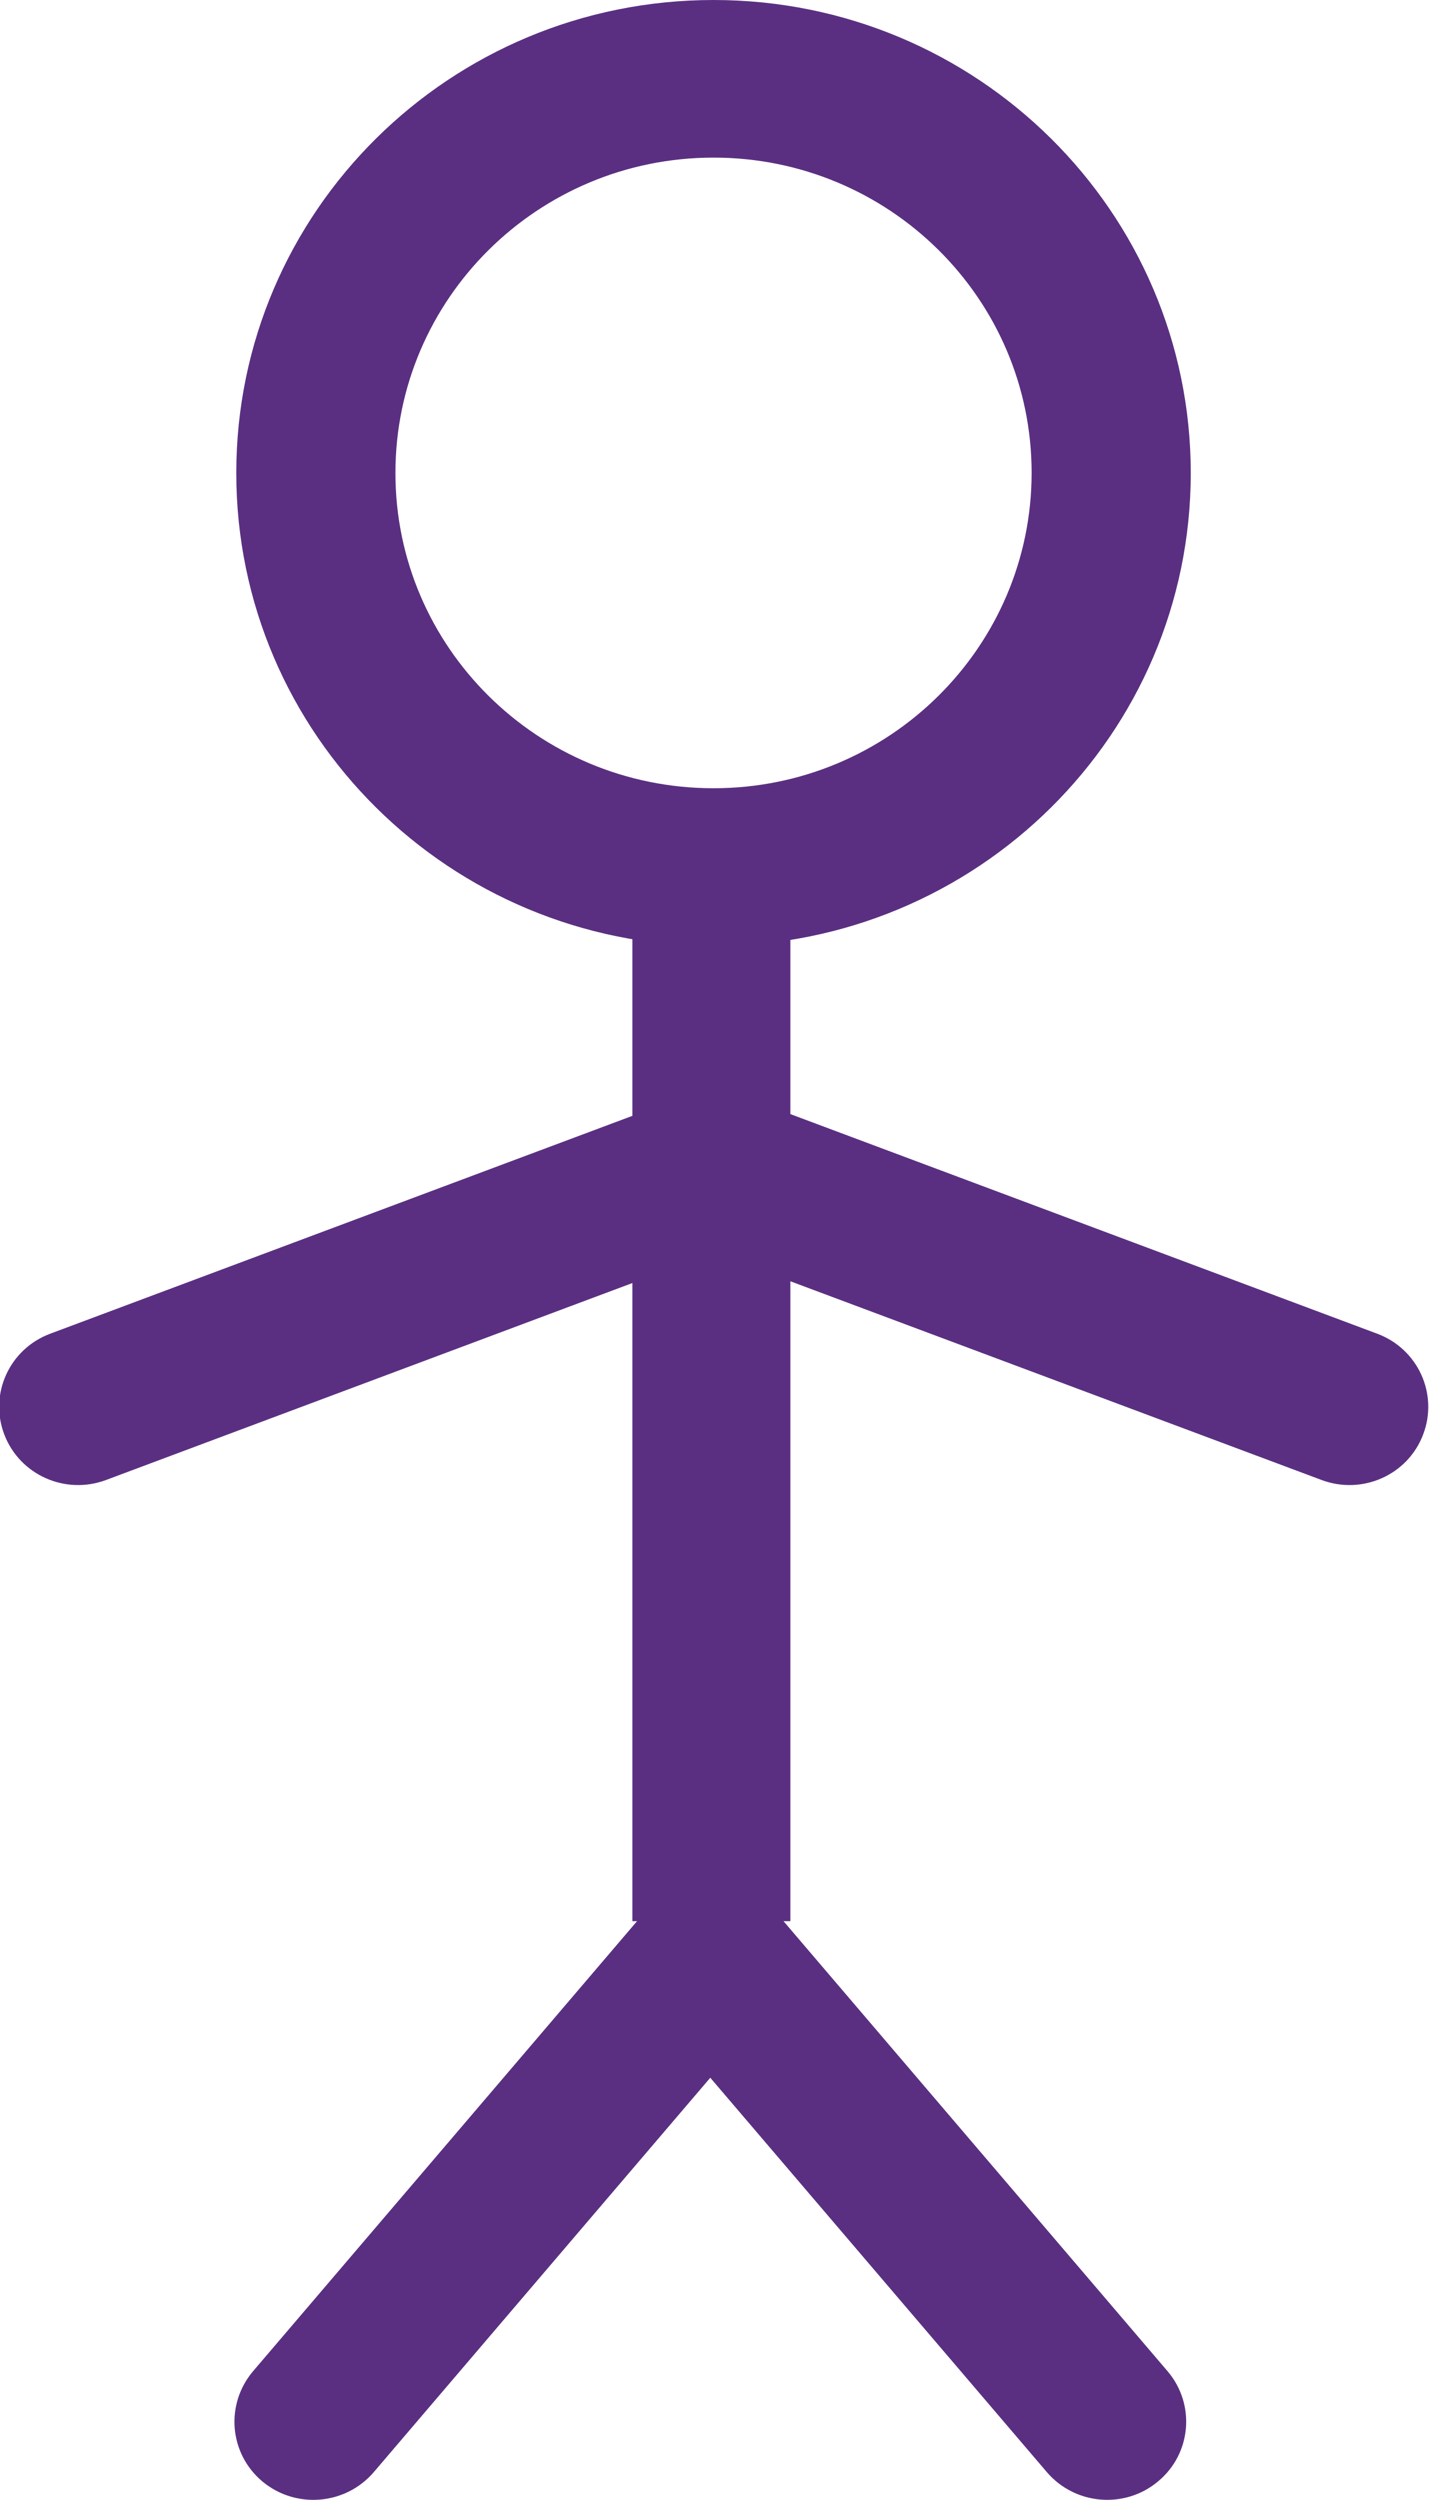 <?xml version="1.0" encoding="utf-8"?>
<!-- Generator: Adobe Illustrator 22.0.1, SVG Export Plug-In . SVG Version: 6.00 Build 0)  -->
<svg version="1.1" xmlns="http://www.w3.org/2000/svg" xmlns:xlink="http://www.w3.org/1999/xlink" x="0px" y="0px"
	 viewBox="0 0 731.8 1280" style="enable-background:new 0 0 731.8 1280;" xml:space="preserve">
<style type="text/css">
	.st0{fill:#5A2F81;}
</style>
<g id="Camada_1">
	
		<rect x="99.2" y="678.1" transform="matrix(-1.217703e-10 1 -1 -1.217703e-10 1082.852 354.193)" class="st0" width="530.3" height="80.9"/>
	<path class="st0" d="M676.8,757.8L352.5,636.5l28.6-74.9l324.2,121.3c20.9,7.8,31.4,30.9,23.5,51.6l0,0
		C721,755.2,697.7,765.6,676.8,757.8z"/>
	<path class="st0" d="M54.3,757.8l324.2-121.3l-28.6-74.9L25.7,682.9c-20.9,7.8-31.4,30.9-23.5,51.6l0,0
		C10.1,755.2,33.4,765.6,54.3,757.8z"/>
	<path class="st0" d="M191.5,1265.7L409.7,1010l-61.8-51.7L129.7,1214c-14.5,17-12.4,42.3,4.7,56.6h0
		C151.5,1284.8,177,1282.7,191.5,1265.7z"/>
	<path class="st0" d="M536.1,1265.8l-217.3-254.6l61.8-51.7l217.3,254.6c14.4,16.9,12.3,42.2-4.8,56.4h0
		C576.1,1284.8,550.6,1282.7,536.1,1265.8z"/>
	<path class="st0" d="M365.4,0C230.4,0,121,108.4,121,242.2s109.4,242.2,244.4,242.2s244.4-108.4,244.4-242.2S500.4,0,365.4,0z
		 M365.4,403.6c-90,0-162.9-72.3-162.9-161.4S275.4,80.7,365.4,80.7c90,0,162.9,72.3,162.9,161.4S455.4,403.6,365.4,403.6z"/>
</g>
<g id="Camada_2">
</g>
</svg>
